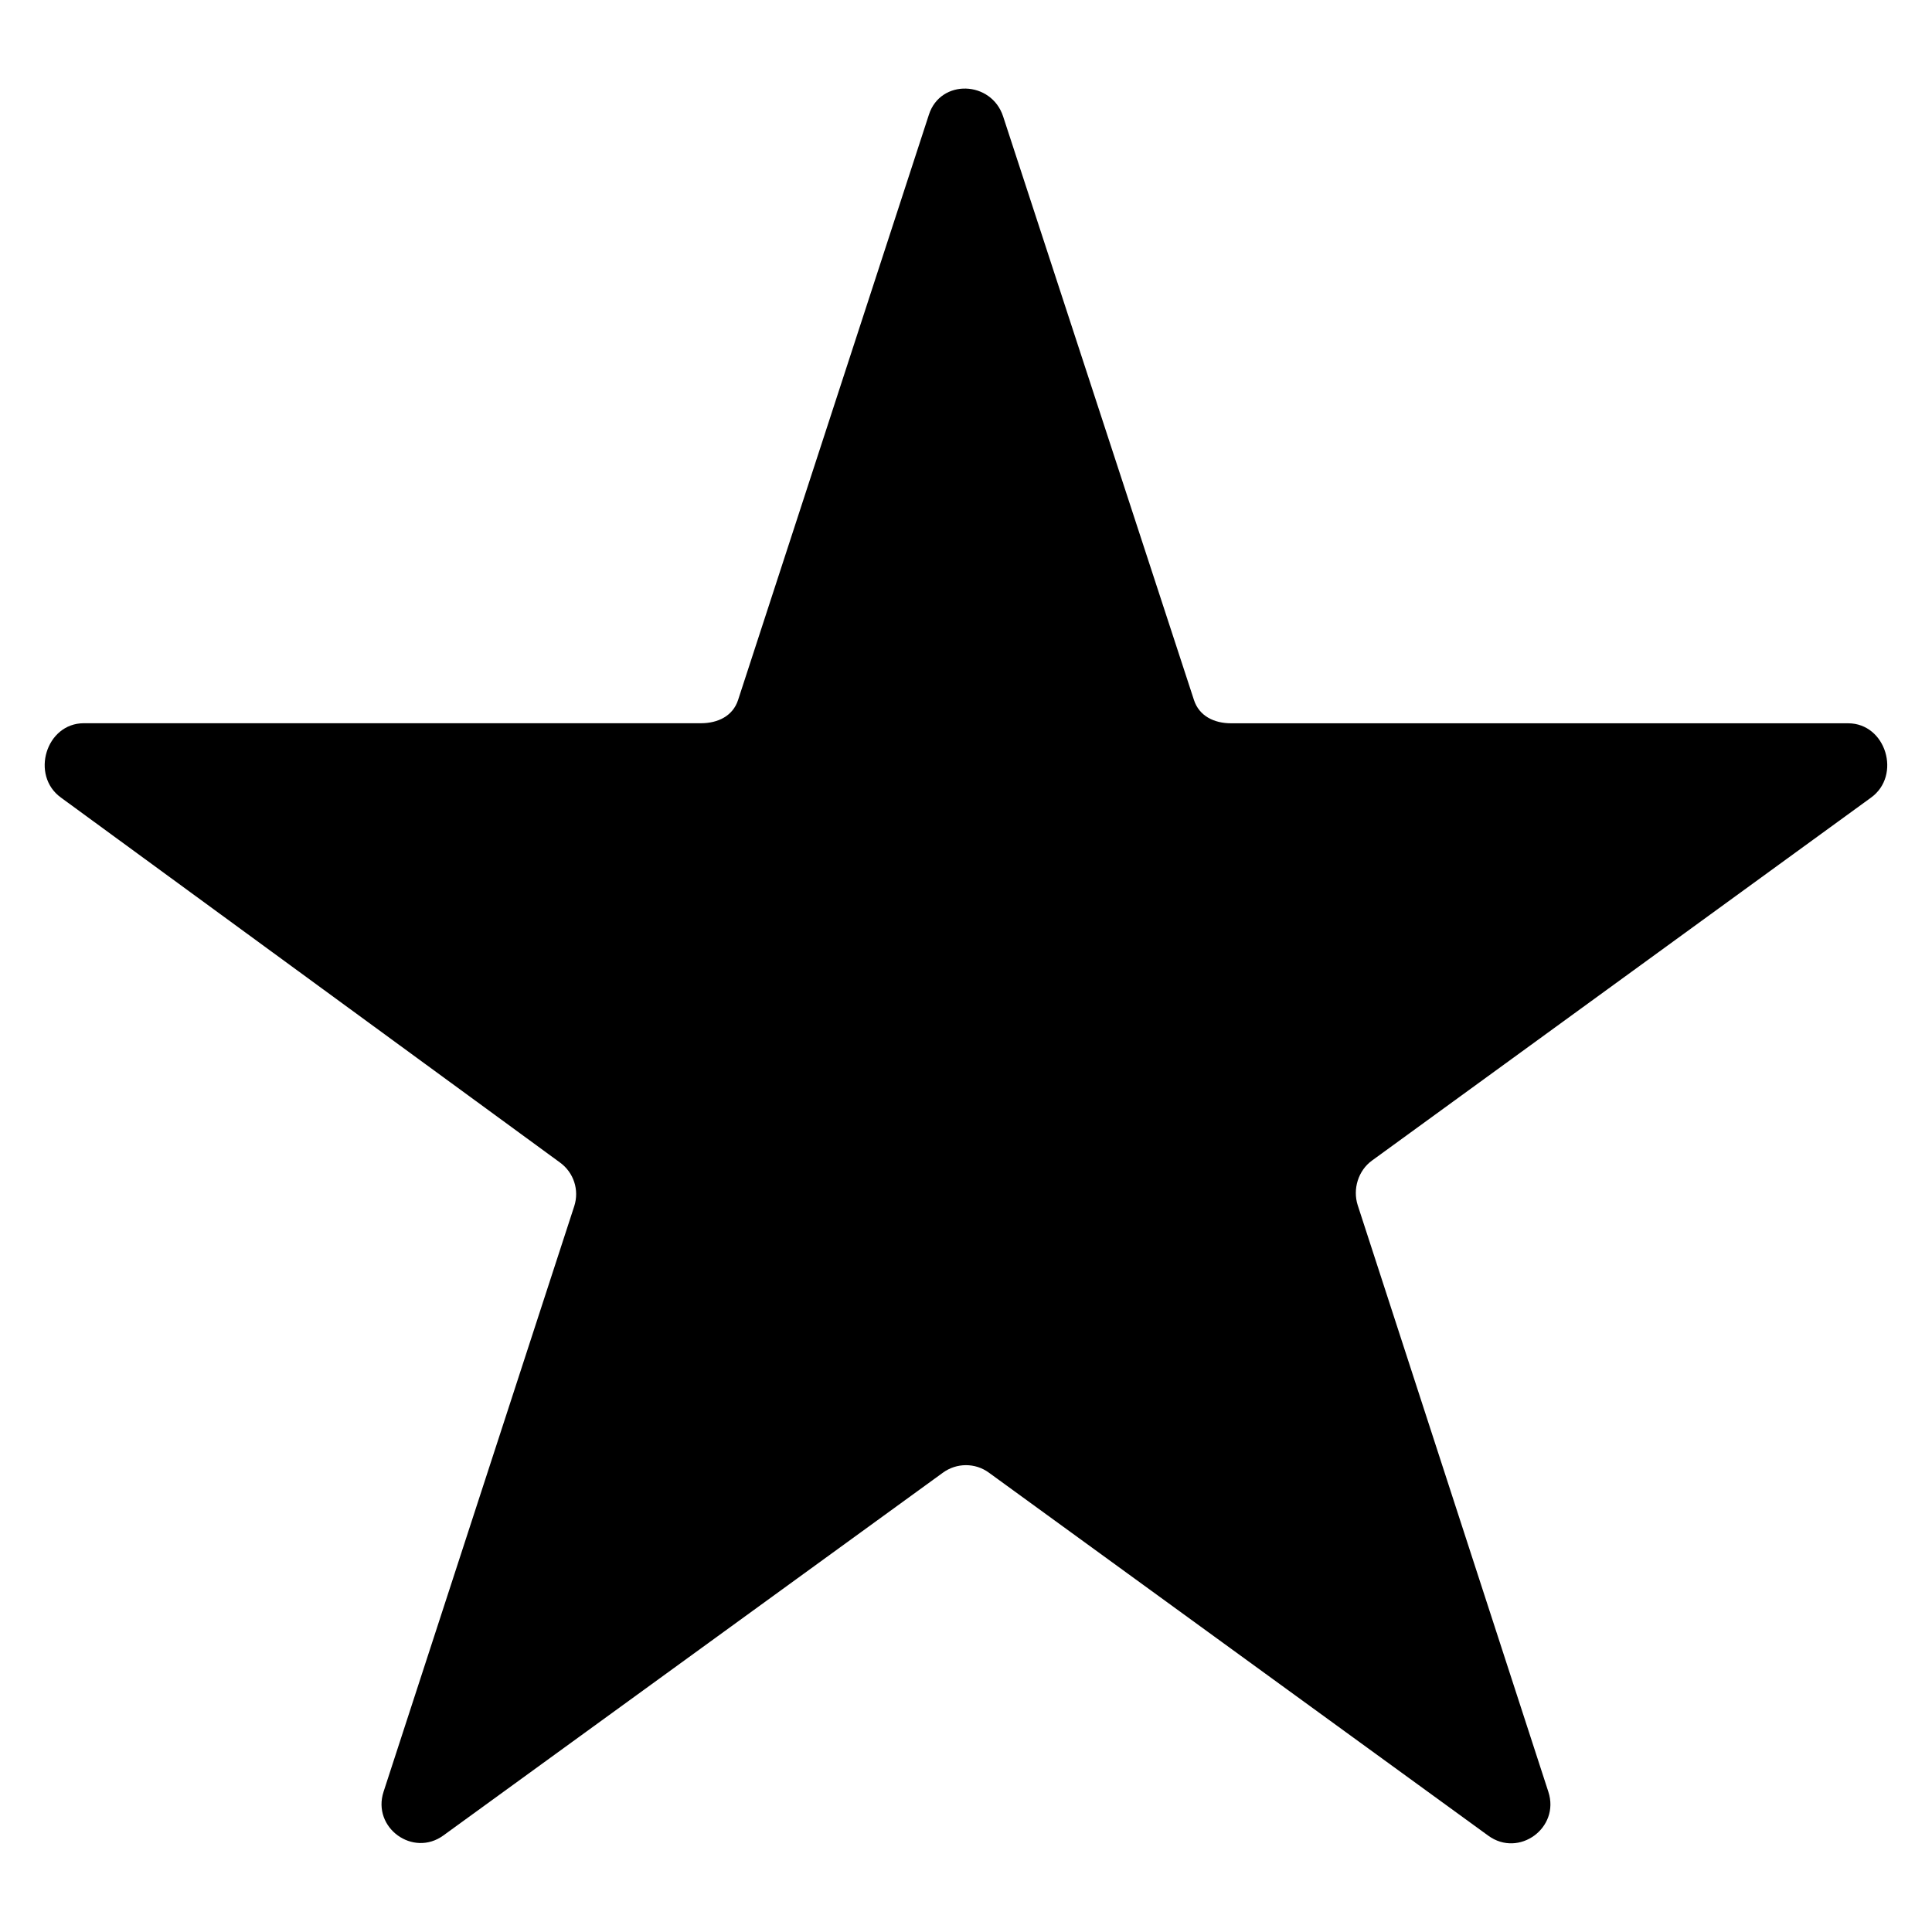 <?xml version="1.0" encoding="iso-8859-1"?>
<!-- Generator: Adobe Illustrator 20.0.0, SVG Export Plug-In . SVG Version: 6.00 Build 0)  -->
<svg version="1.1" id="Ebene_1" xmlns="http://www.w3.org/2000/svg" xmlns:xlink="http://www.w3.org/1999/xlink" x="0px" y="0px"
	 viewBox="0 0 32 32" style="enable-background:new 0 0 32 32;" xml:space="preserve" width="32px" height="32px" fillColor="#e6e6e6">
<g id="Favorite">
	<path d="M16.615,1.929l3.161,9.666c0.087,0.266,0.335,0.385,0.615,0.385h10.22c0.627,0,0.887,0.864,0.379,1.231l-8.266,6.012
		c-0.227,0.164-0.322,0.472-0.236,0.739l3.158,9.717c0.194,0.596-0.488,1.095-0.995,0.726l-8.273-6.014
		c-0.226-0.165-0.533-0.164-0.76,0.001l-8.273,6.008c-0.504,0.368-1.186-0.127-0.992-0.723l3.158-9.698
		c0.087-0.267-0.008-0.559-0.236-0.724L1.009,13.21c-0.508-0.367-0.248-1.231,0.379-1.231H11.61c0.28,0,0.528-0.119,0.615-0.385
		l3.161-9.696C15.579,1.303,16.421,1.334,16.615,1.929z"/>
</g>
<g id="Ebene_1_1_">
</g>
</svg>
